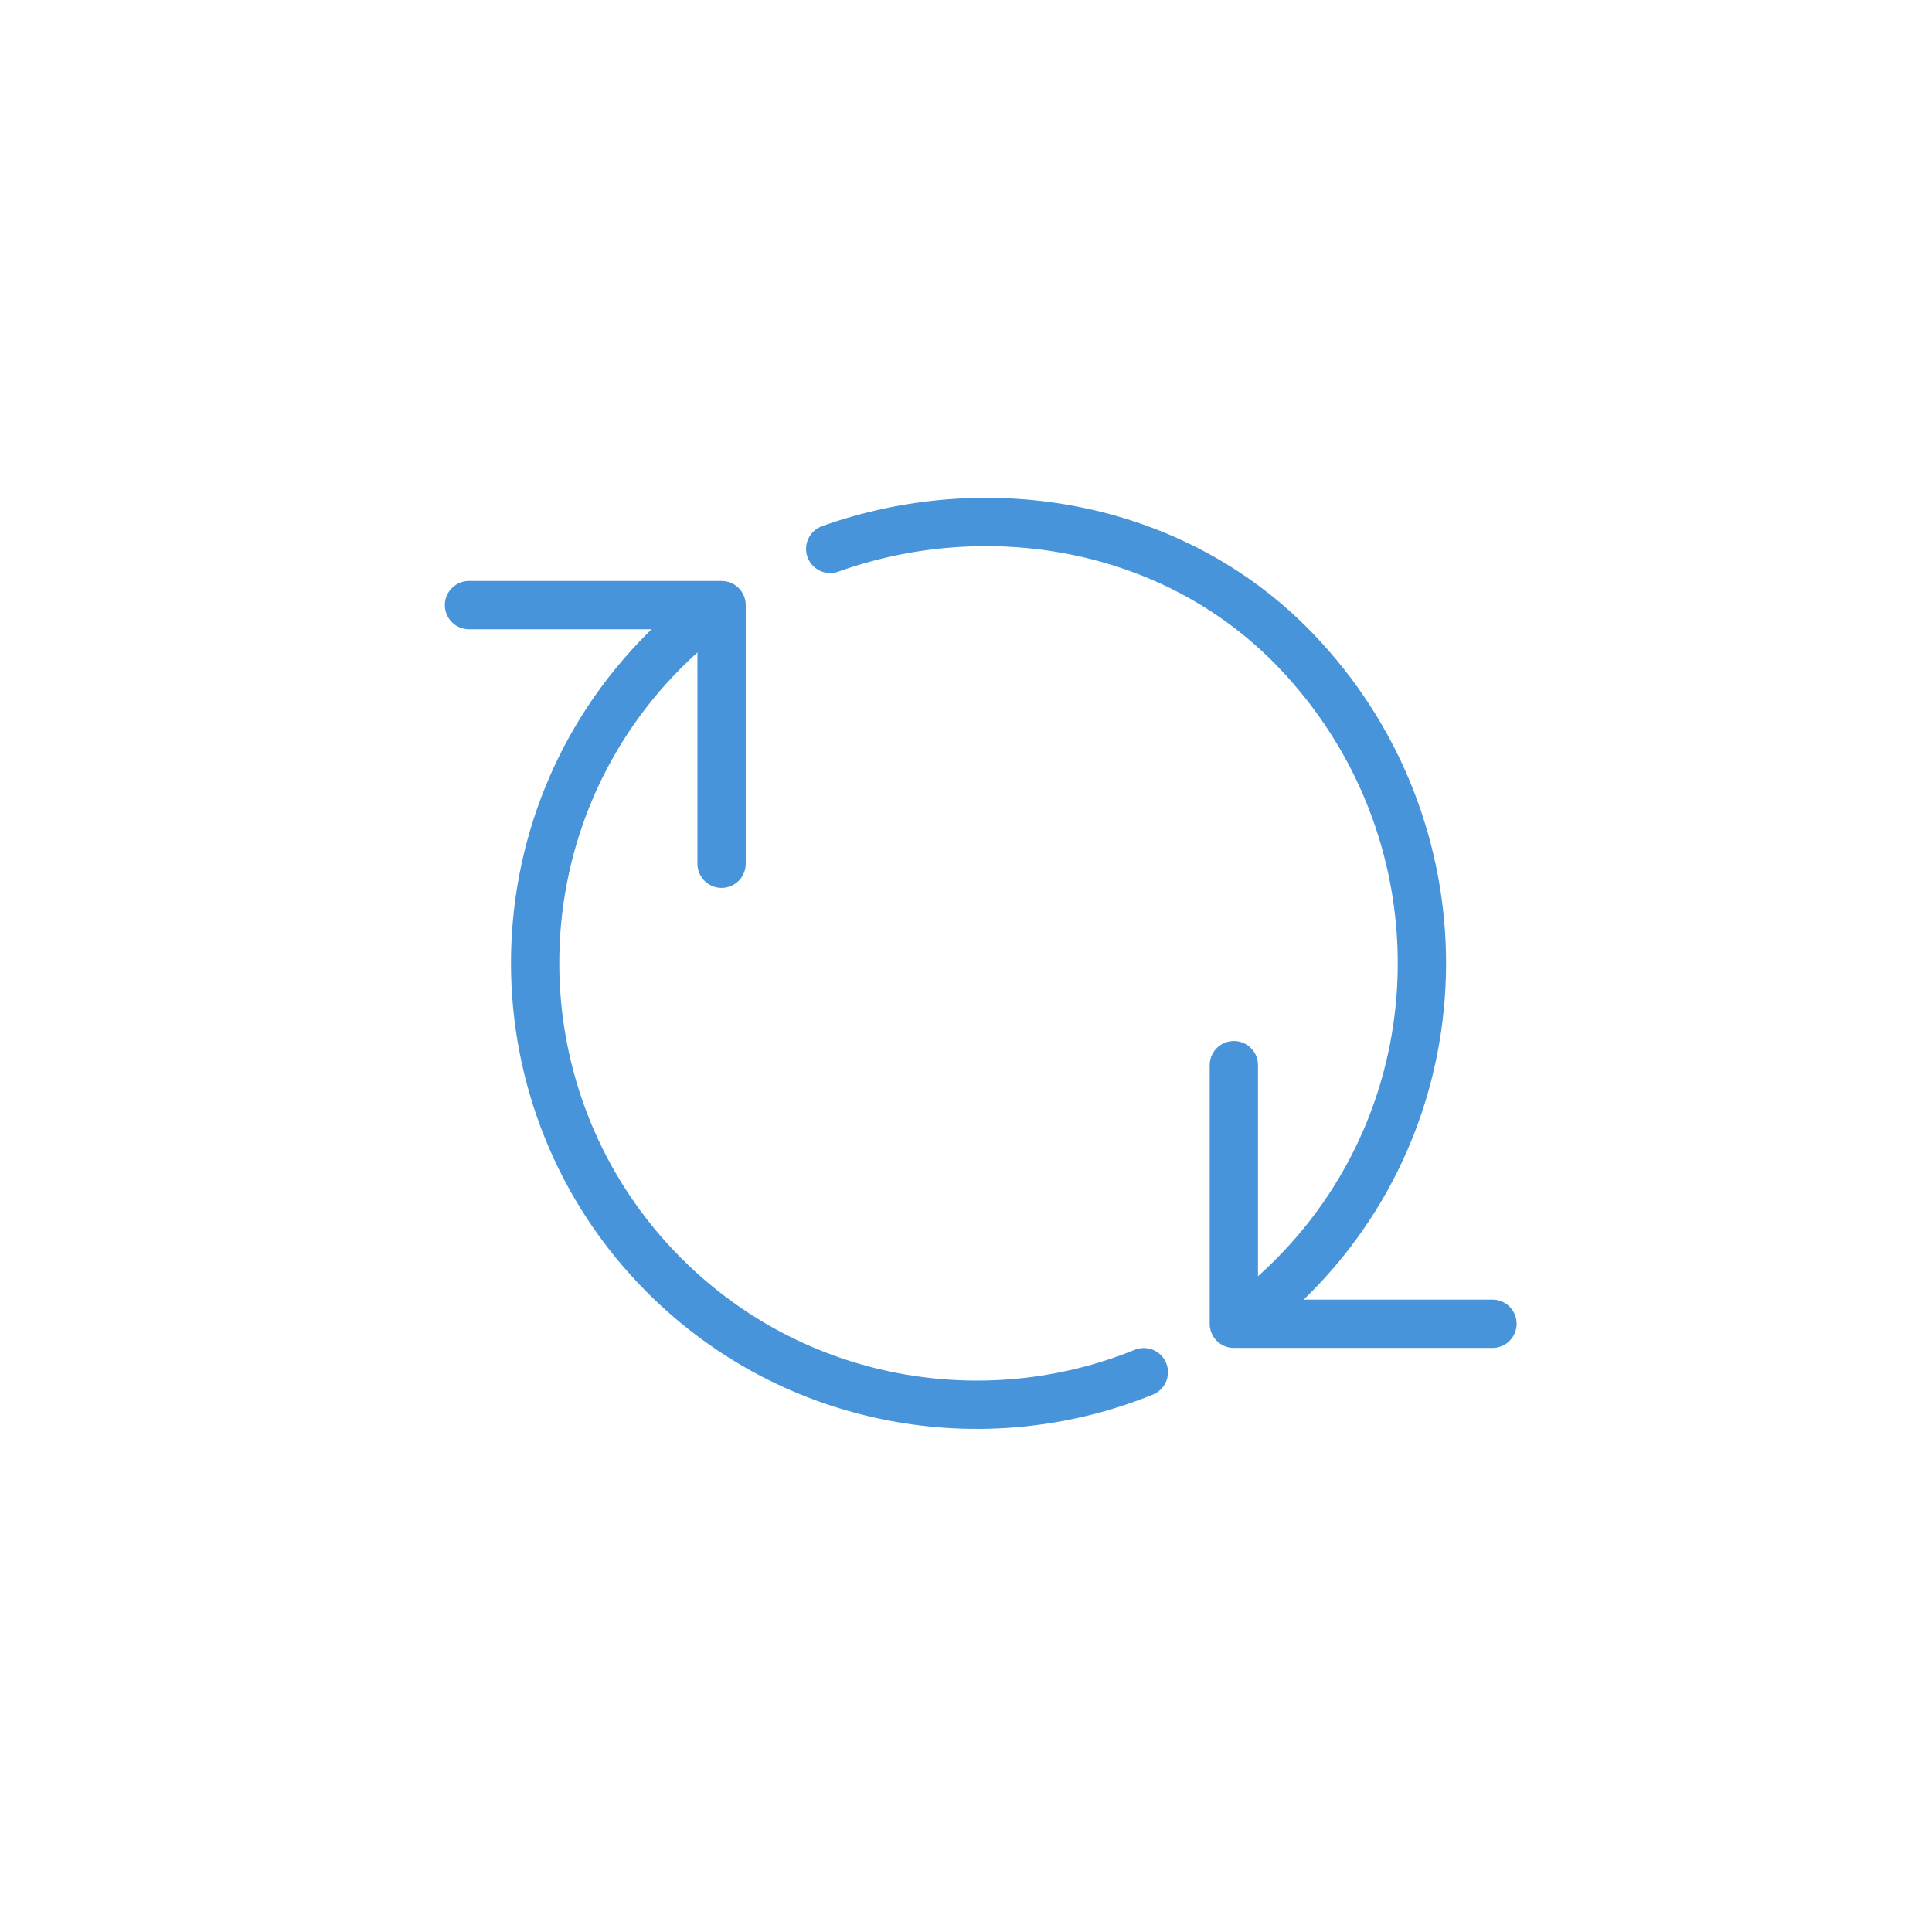 <?xml version="1.0" encoding="utf-8"?>
<!-- Generator: Adobe Illustrator 16.0.4, SVG Export Plug-In . SVG Version: 6.00 Build 0)  -->
<!DOCTYPE svg PUBLIC "-//W3C//DTD SVG 1.1//EN" "http://www.w3.org/Graphics/SVG/1.1/DTD/svg11.dtd">
<svg version="1.1" id="pfade" xmlns="http://www.w3.org/2000/svg" xmlns:xlink="http://www.w3.org/1999/xlink" x="0px" y="0px"
	 width="80px" height="80px" viewBox="0 0 80 80" enable-background="new 0 0 80 80" xml:space="preserve">
<polyline fill="none" stroke="#4794DA" stroke-width="2" stroke-linecap="round" stroke-linejoin="round" stroke-miterlimit="10" points="
	29.879,35.765 29.879,25.056 19.419,25.056 "/>
<path fill="none" stroke="#4794DA" stroke-width="2" stroke-linecap="round" stroke-linejoin="round" stroke-miterlimit="10" d="
	M47.363,56.82c-6.614,2.689-14.494,1.354-19.851-4.003c-7.136-7.136-7.139-18.741-0.003-25.877c0.333-0.333,0.675-0.65,1.026-0.952"
	/>
<polyline fill="none" stroke="#4794DA" stroke-width="2" stroke-linecap="round" stroke-linejoin="round" stroke-miterlimit="10" points="
	51.091,44.106 51.091,54.815 61.801,54.815 "/>
<path fill="none" stroke="#4794DA" stroke-width="2" stroke-linecap="round" stroke-linejoin="round" stroke-miterlimit="10" d="
	M34.378,22.728c6.458-2.309,14.181-1.08,19.247,4.176c7.037,7.3,7.014,18.846-0.122,25.981c-0.333,0.333-0.675,0.65-1.027,0.952"/>
</svg>
